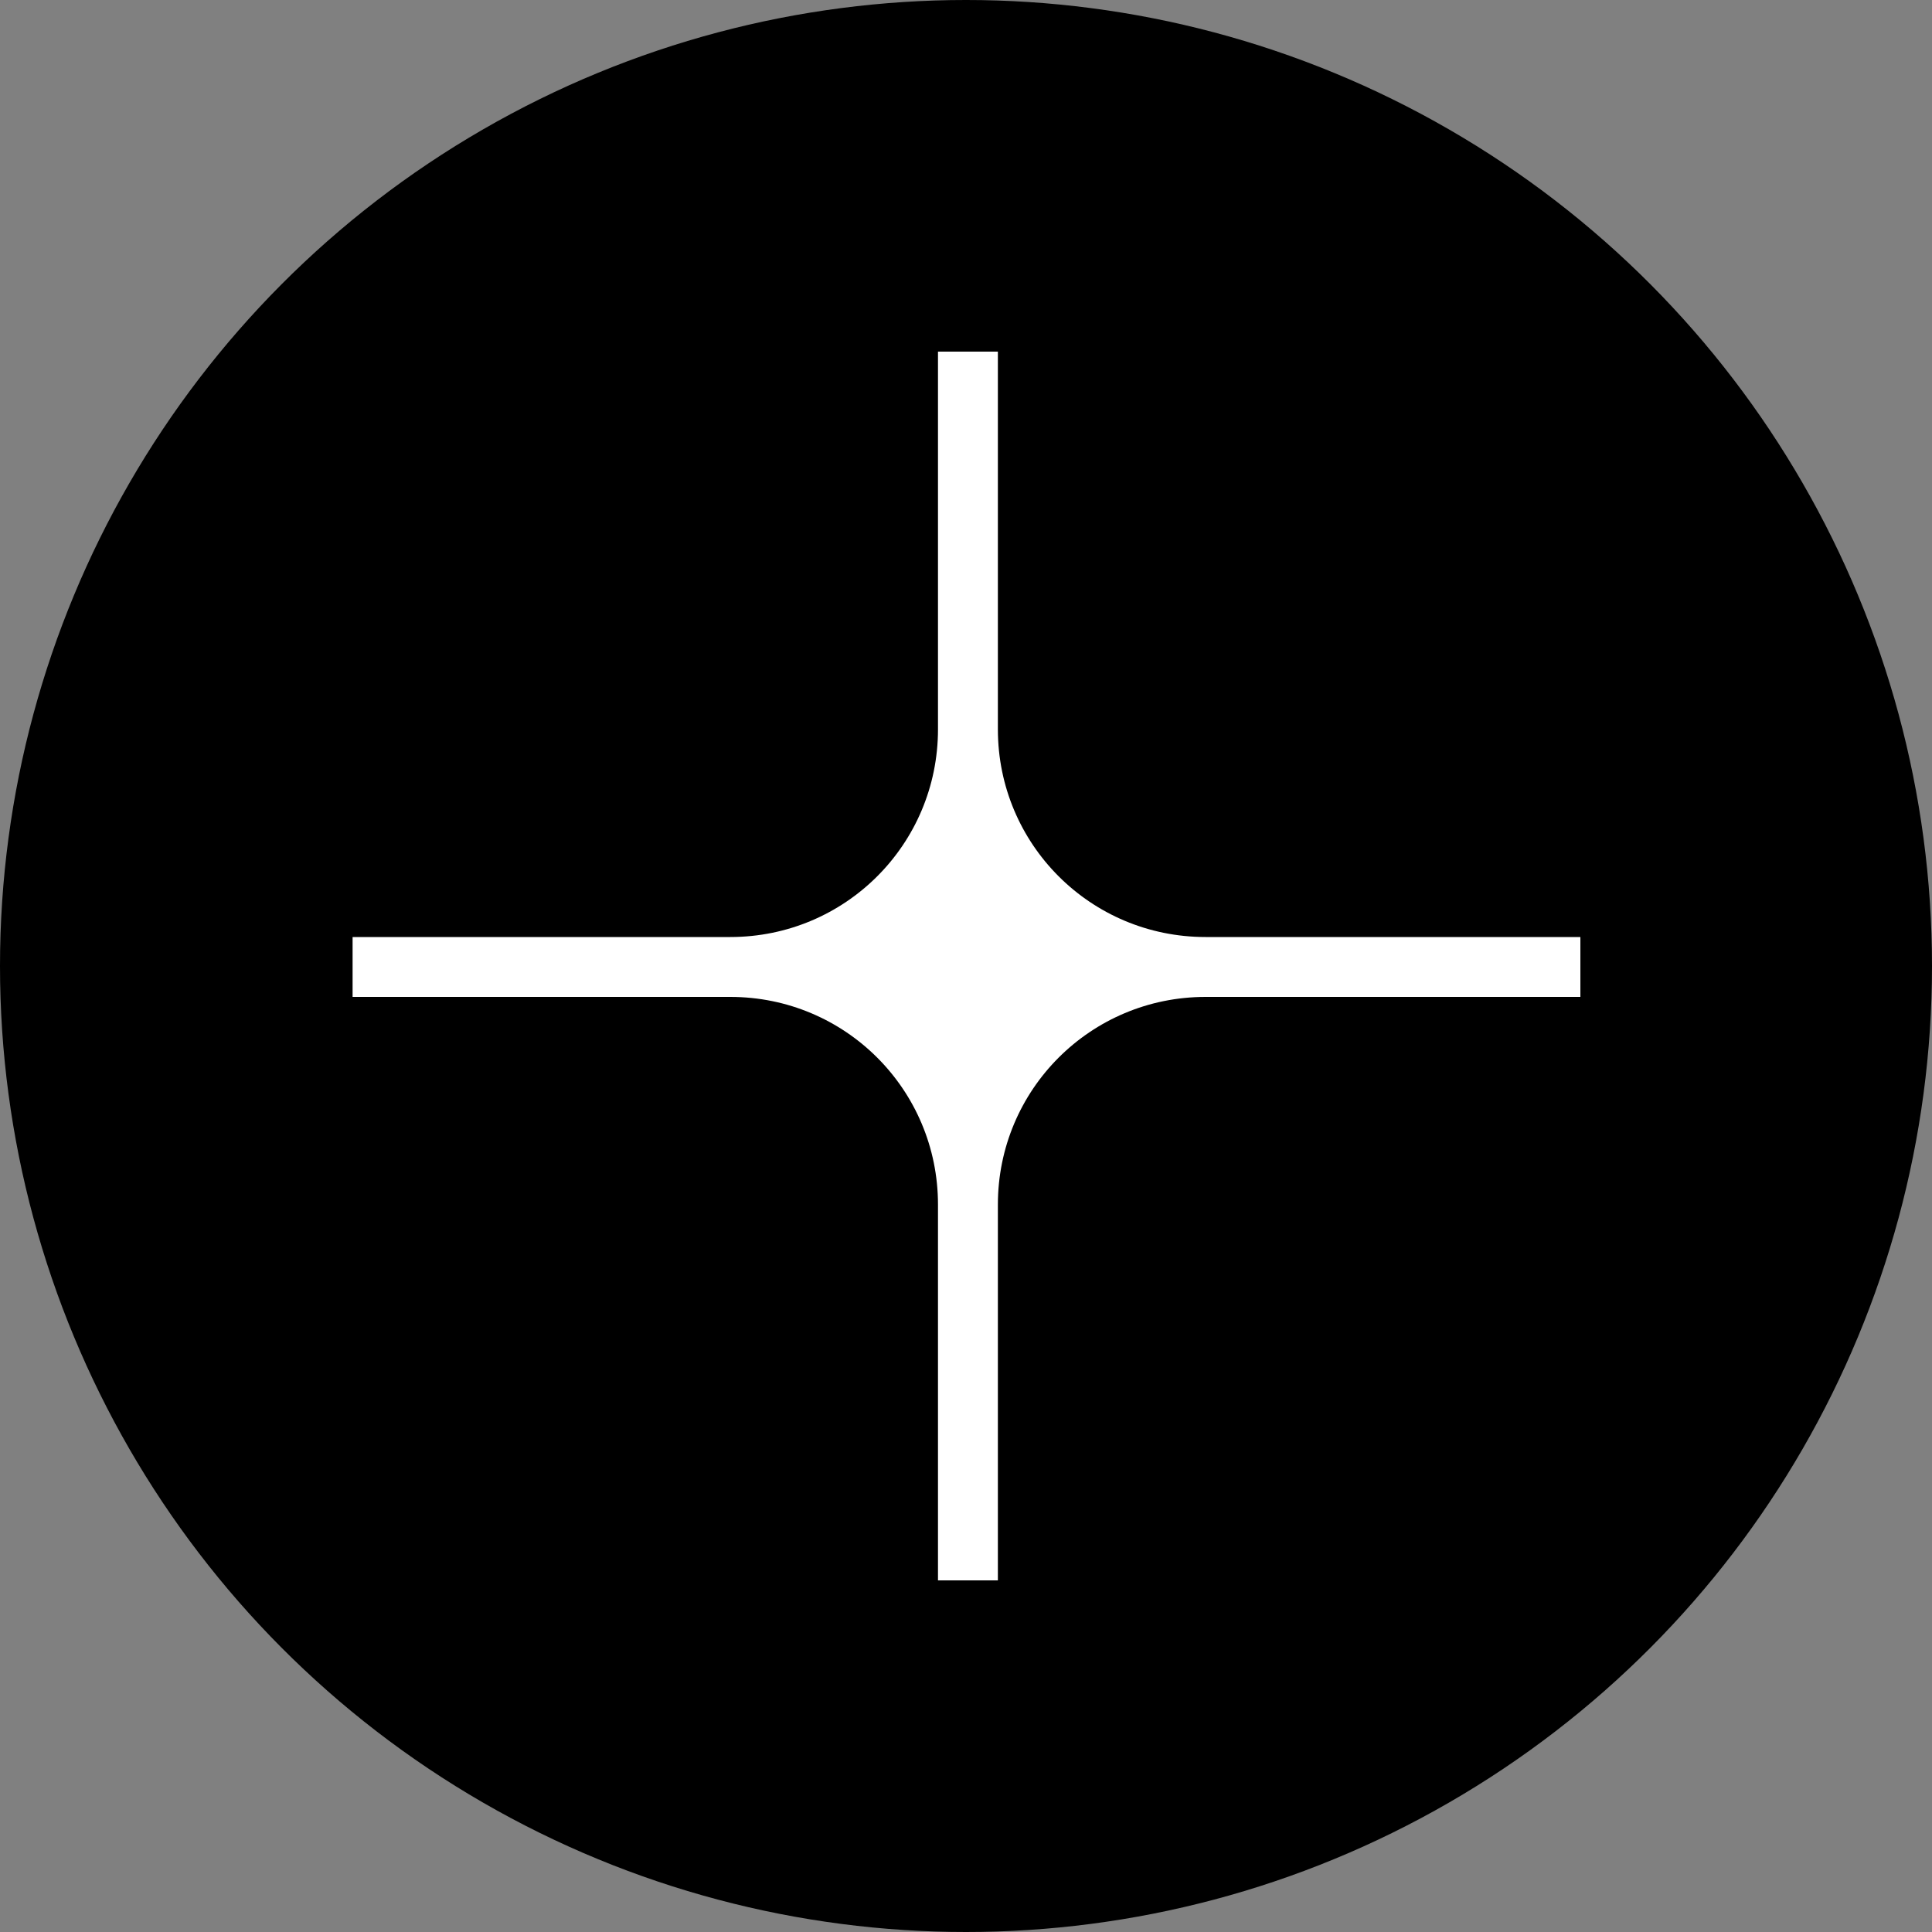 <?xml version="1.0" encoding="UTF-8"?>
<svg id="Vrstva_1" xmlns="http://www.w3.org/2000/svg" version="1.1" viewBox="0 0 200 200">
  <rect x="0" y="0" width="200" height="200" fill="#808080" stroke="none"/>
  <!-- Generator: Adobe Illustrator 29.4.0, SVG Export Plug-In . SVG Version: 2.1.0 Build 152)  -->
  <defs>
    <style>
      .st0 {
        fill: #fff;
      }
    </style>
  </defs>
  <circle cx="100" cy="100" r="100"/>
  <path class="st0" d="M163.6,103.2h-38.8c-11.9,0-21.5,9.6-21.5,21.5v38.9h-6.2v-38.9c0-11.9-9.6-21.5-21.5-21.5h-39.1v-6.2h39.1c11.9,0,21.5-9.6,21.5-21.5v-39.1h6.2v39.1c0,11.9,9.6,21.5,21.5,21.5h38.8v6.2h0Z"/>
</svg>